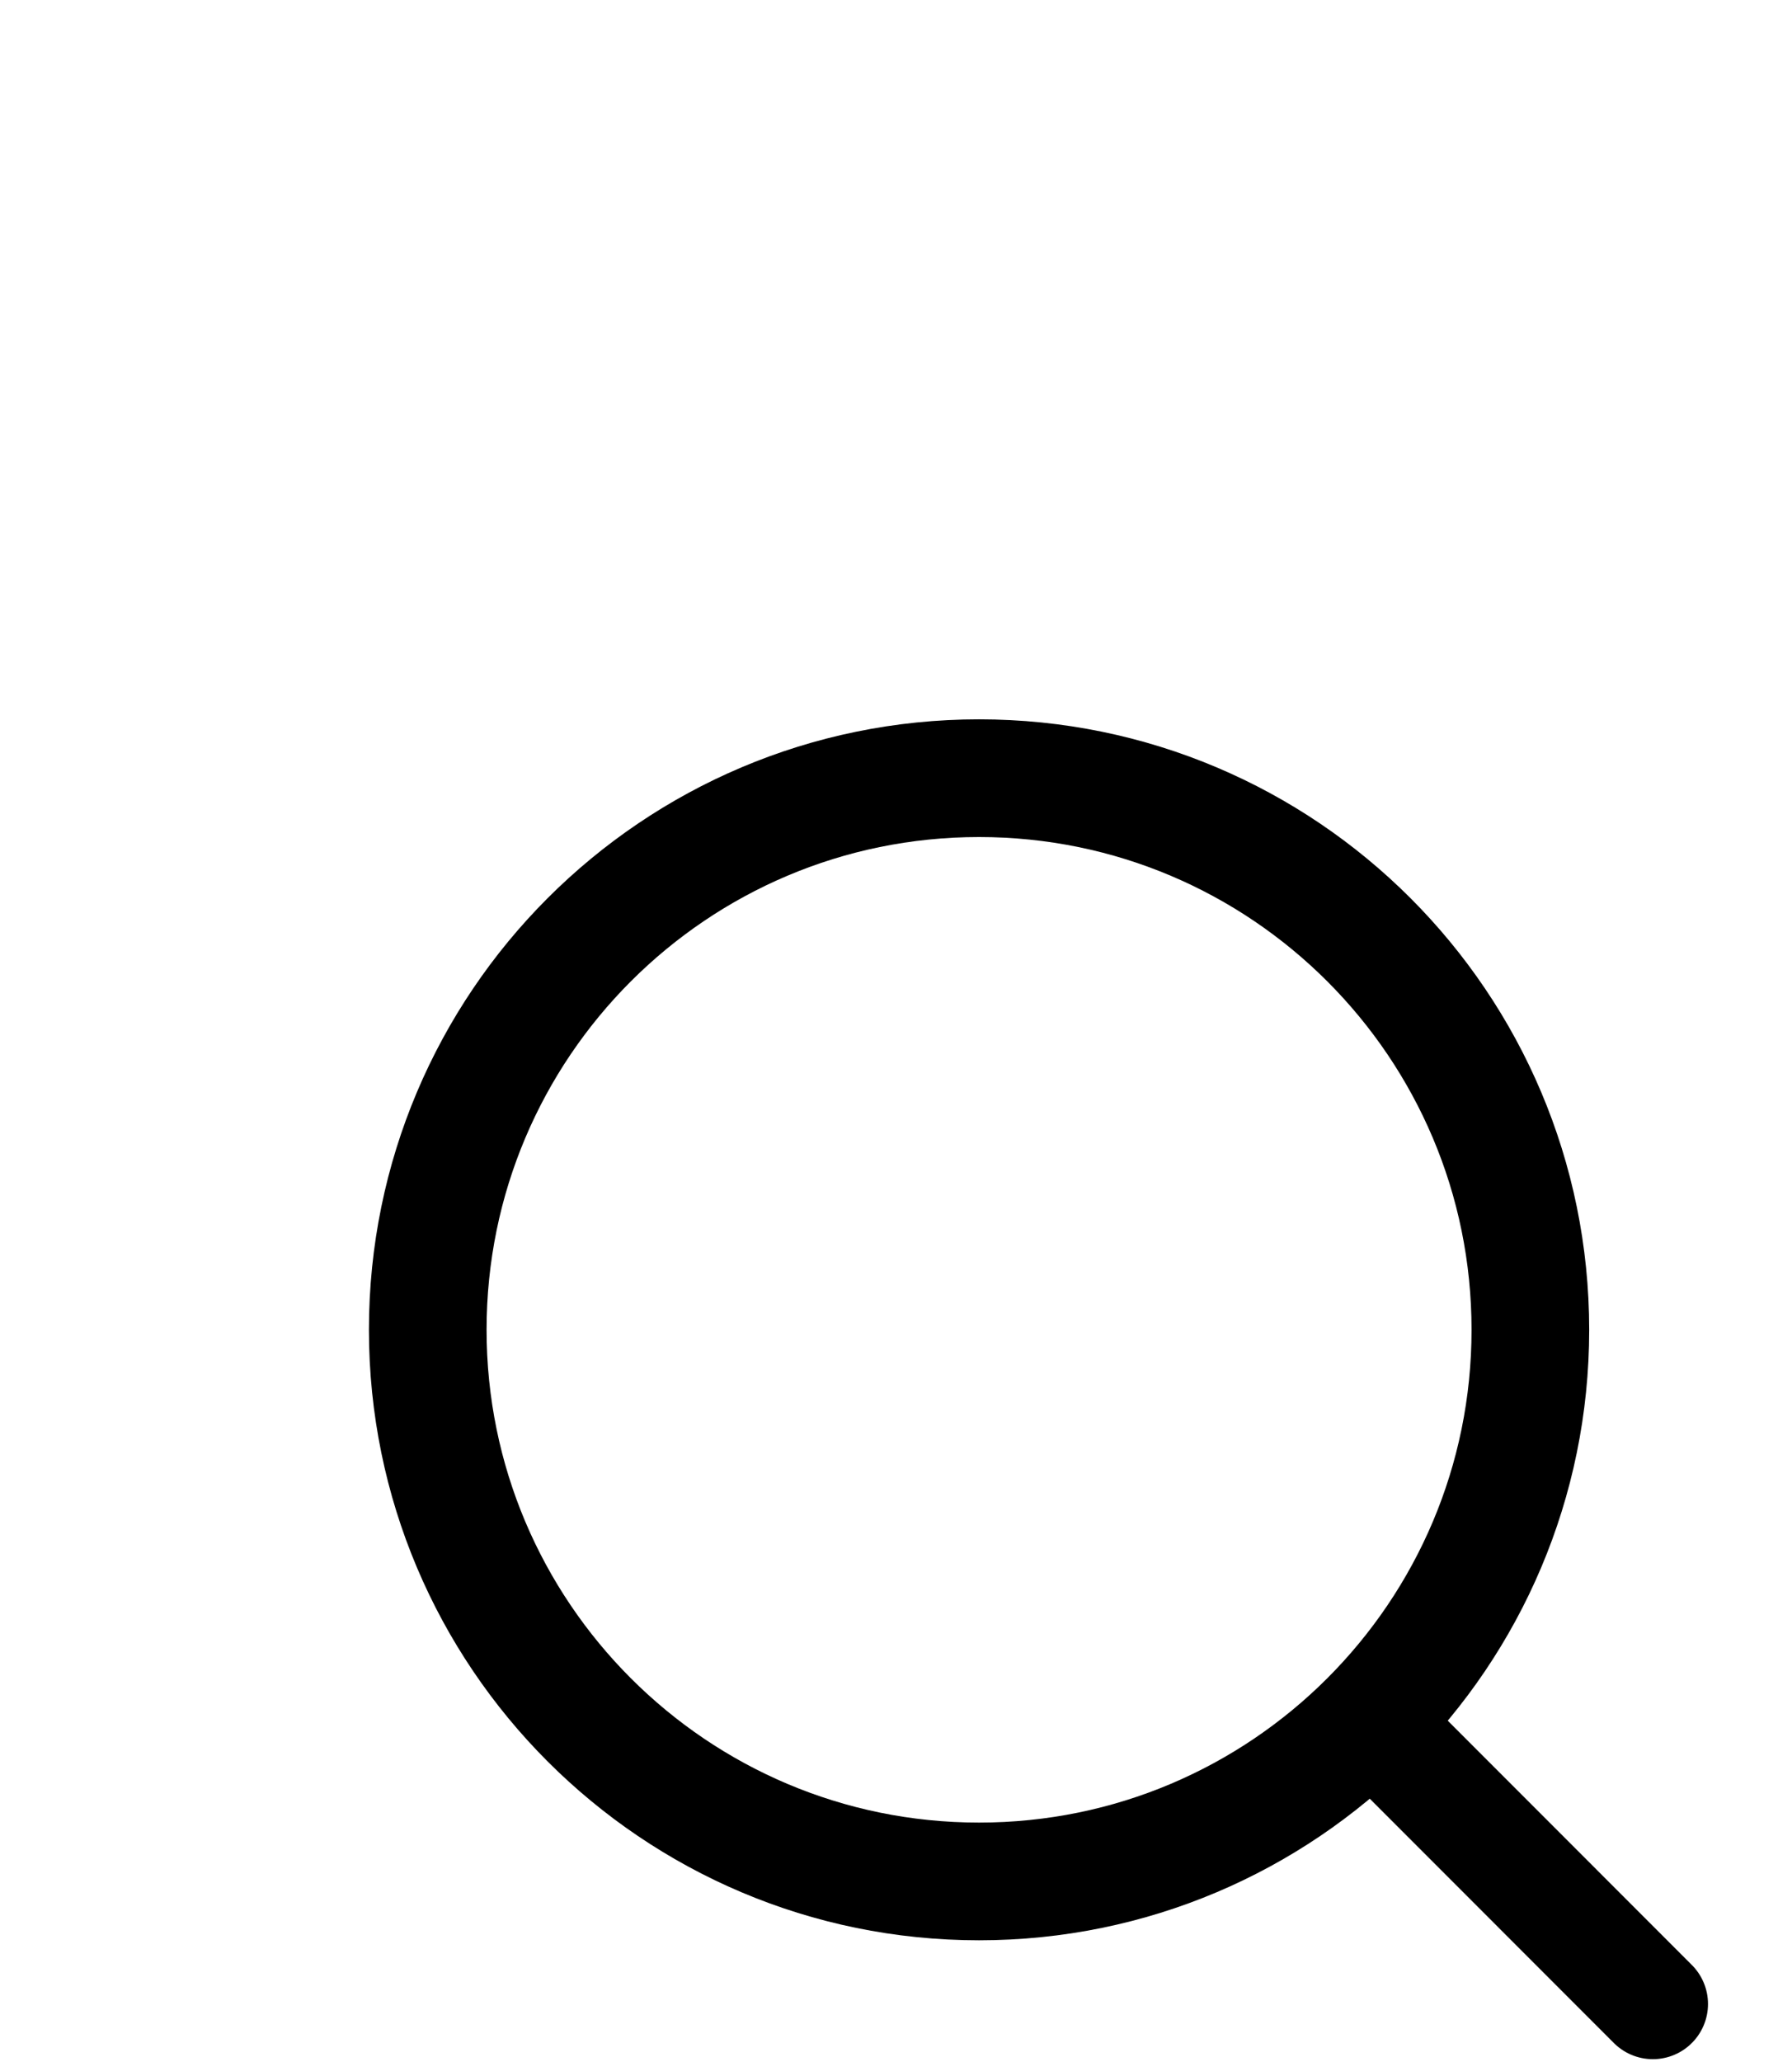 <svg width="20" height="23" viewBox="0 0 20 23" fill="none" xmlns="http://www.w3.org/2000/svg">
<path d="M15.371 19.276L18.447 22.353" stroke="black" stroke-width="1.231" stroke-linecap="round" stroke-linejoin="round"/>
<path d="M17.08 14.833C17.08 11.435 14.325 8.68 10.927 8.68C7.529 8.68 4.774 11.435 4.774 14.833C4.774 18.231 7.529 20.986 10.927 20.986C14.325 20.986 17.08 18.231 17.08 14.833Z" stroke="black" stroke-width="1.313" stroke-linejoin="round"/>
</svg>
